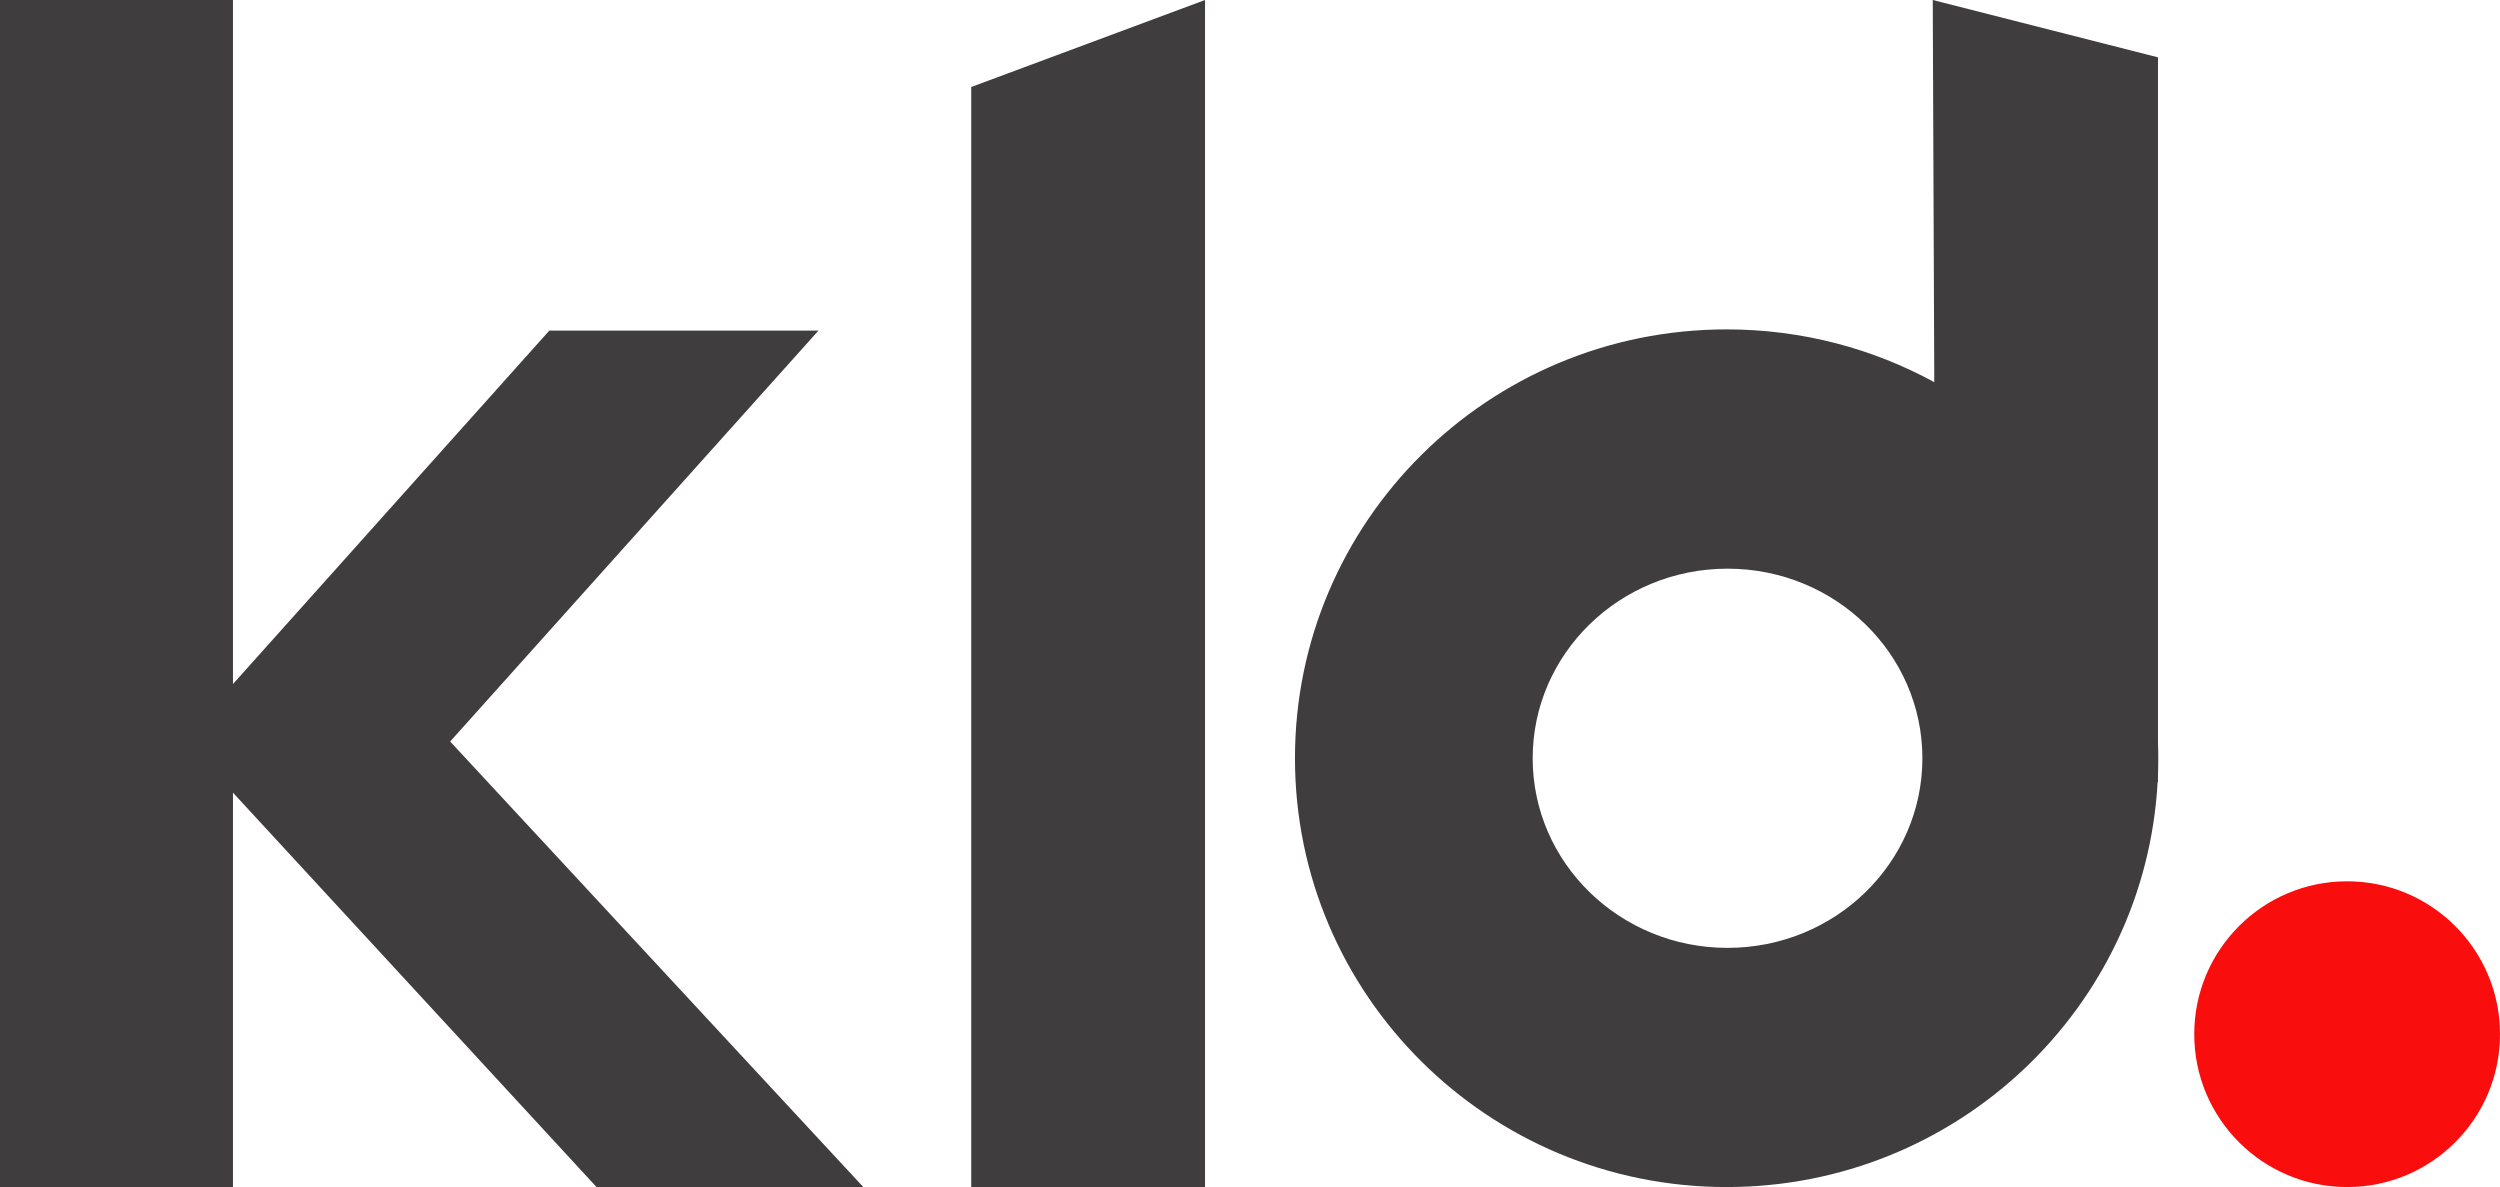 <?xml version="1.0" encoding="UTF-8"?>
<svg width="139px" height="66px" viewBox="0 0 139 66" version="1.1" xmlns="http://www.w3.org/2000/svg" xmlns:xlink="http://www.w3.org/1999/xlink">
    <!-- Generator: Sketch 50.2 (55047) - http://www.bohemiancoding.com/sketch -->
    <title>logo</title>
    <desc>Created with Sketch.</desc>
    <defs></defs>
    <g id="Page-1" stroke="none" stroke-width="1" fill="none" fill-rule="evenodd">
        <g id="Kathy-" transform="translate(-351, -604)">
            <g id="Front" transform="translate(318, 157)">
                <g id="logo" transform="translate(33, 447)">
                    <path d="M107.546,21.249 L107.461,0 L119.983,3.188 L119.983,41.241 C119.994,41.545 120,41.85 120,42.157 C120,42.464 119.994,42.769 119.983,43.073 L119.983,43.481 L119.964,43.481 C119.272,56.033 108.808,66 96,66 C82.745,66 72,55.325 72,42.157 C72,28.989 82.745,18.314 96,18.314 C100.185,18.314 104.12,19.378 107.546,21.249 Z M96.051,52.702 C102.034,52.702 106.885,47.982 106.885,42.16 C106.885,36.338 102.034,31.618 96.051,31.618 C90.068,31.618 85.217,36.338 85.217,42.16 C85.217,47.982 90.068,52.702 96.051,52.702 Z" id="Combined-Shape" fill="#3F3D3D"></path>
                    <polygon id="l" fill="#3F3D3D" transform="translate(60.5, 33) scale(-1, 1) translate(-60.5, -33) " points="54 0 67 4.838 67 66 54 66"></polygon>
                    <polygon id="k" fill="#3F3D3D" points="0 0 12.953 0 12.953 38.033 30.542 18.382 45.506 18.382 25.029 41.228 48 66 33.167 66 12.953 44.073 12.953 66 0 66"></polygon>
                    <circle id="Oval-3-Copy" fill="#F90D0D" cx="130.5" cy="57.5" r="8.5"></circle>
                </g>
            </g>
        </g>
    </g>
</svg>